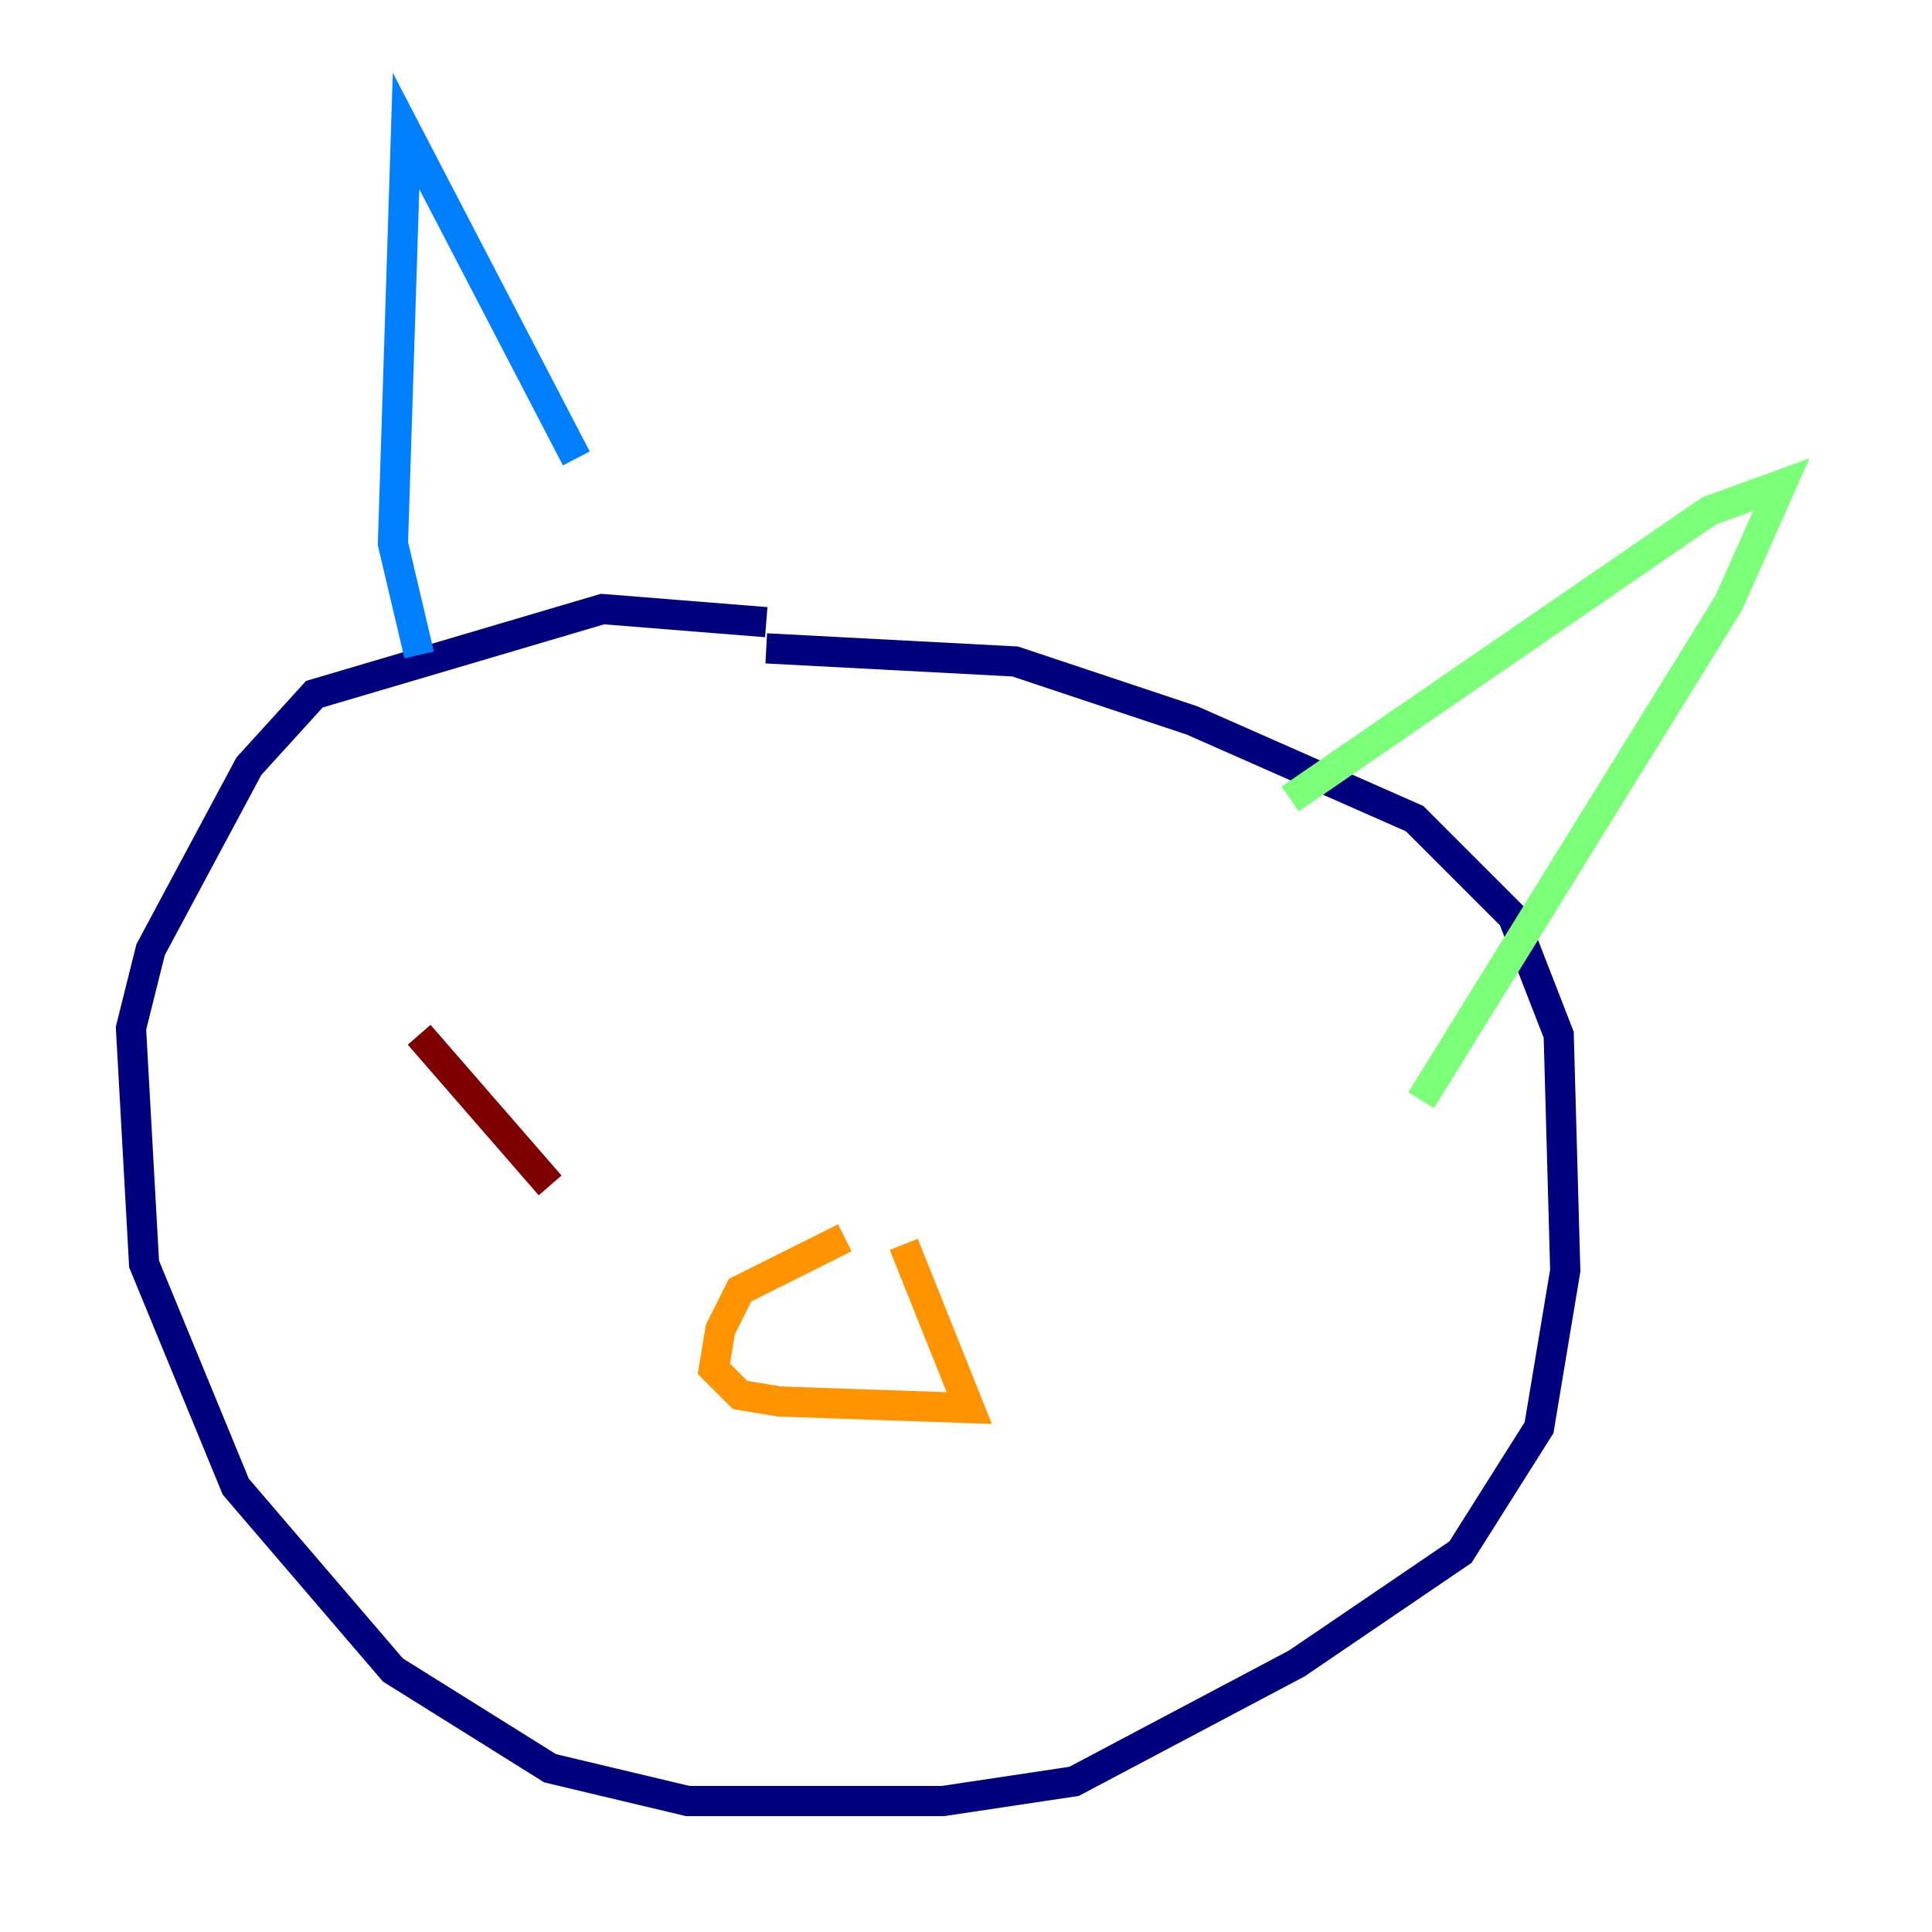 <?xml version="1.0" encoding="utf-8" ?>
<svg baseProfile="tiny" height="128" version="1.2" viewBox="0,0,128,128" width="128" xmlns="http://www.w3.org/2000/svg" xmlns:ev="http://www.w3.org/2001/xml-events" xmlns:xlink="http://www.w3.org/1999/xlink"><defs /><polyline fill="none" points="50.766,41.22 39.919,40.352 20.827,45.993 16.488,50.766 9.98,62.915 8.678,68.122 9.546,83.742 15.62,98.495 26.034,110.644 36.447,117.153 45.559,119.322 62.481,119.322 71.159,118.02 85.912,110.21 96.759,102.834 101.966,94.59 103.702,84.176 103.268,68.556 100.231,60.746 93.722,54.237 78.969,47.729 67.254,43.824 50.766,42.956" stroke="#00007f" stroke-width="2" /><polyline fill="none" points="27.77,43.39 26.034,36.014 26.902,8.678 38.183,30.373" stroke="#0080ff" stroke-width="2" /><polyline fill="none" points="85.478,52.936 113.248,33.844 118.02,32.108 114.549,39.919 94.156,72.895" stroke="#7cff79" stroke-width="2" /><polyline fill="none" points="55.973,82.007 49.031,85.478 47.729,88.081 47.295,90.685 49.031,92.42 51.634,92.854 64.217,93.288 59.878,82.441" stroke="#ff9400" stroke-width="2" /><polyline fill="none" points="36.447,78.536 27.77,68.556" stroke="#7f0000" stroke-width="2" /></svg>